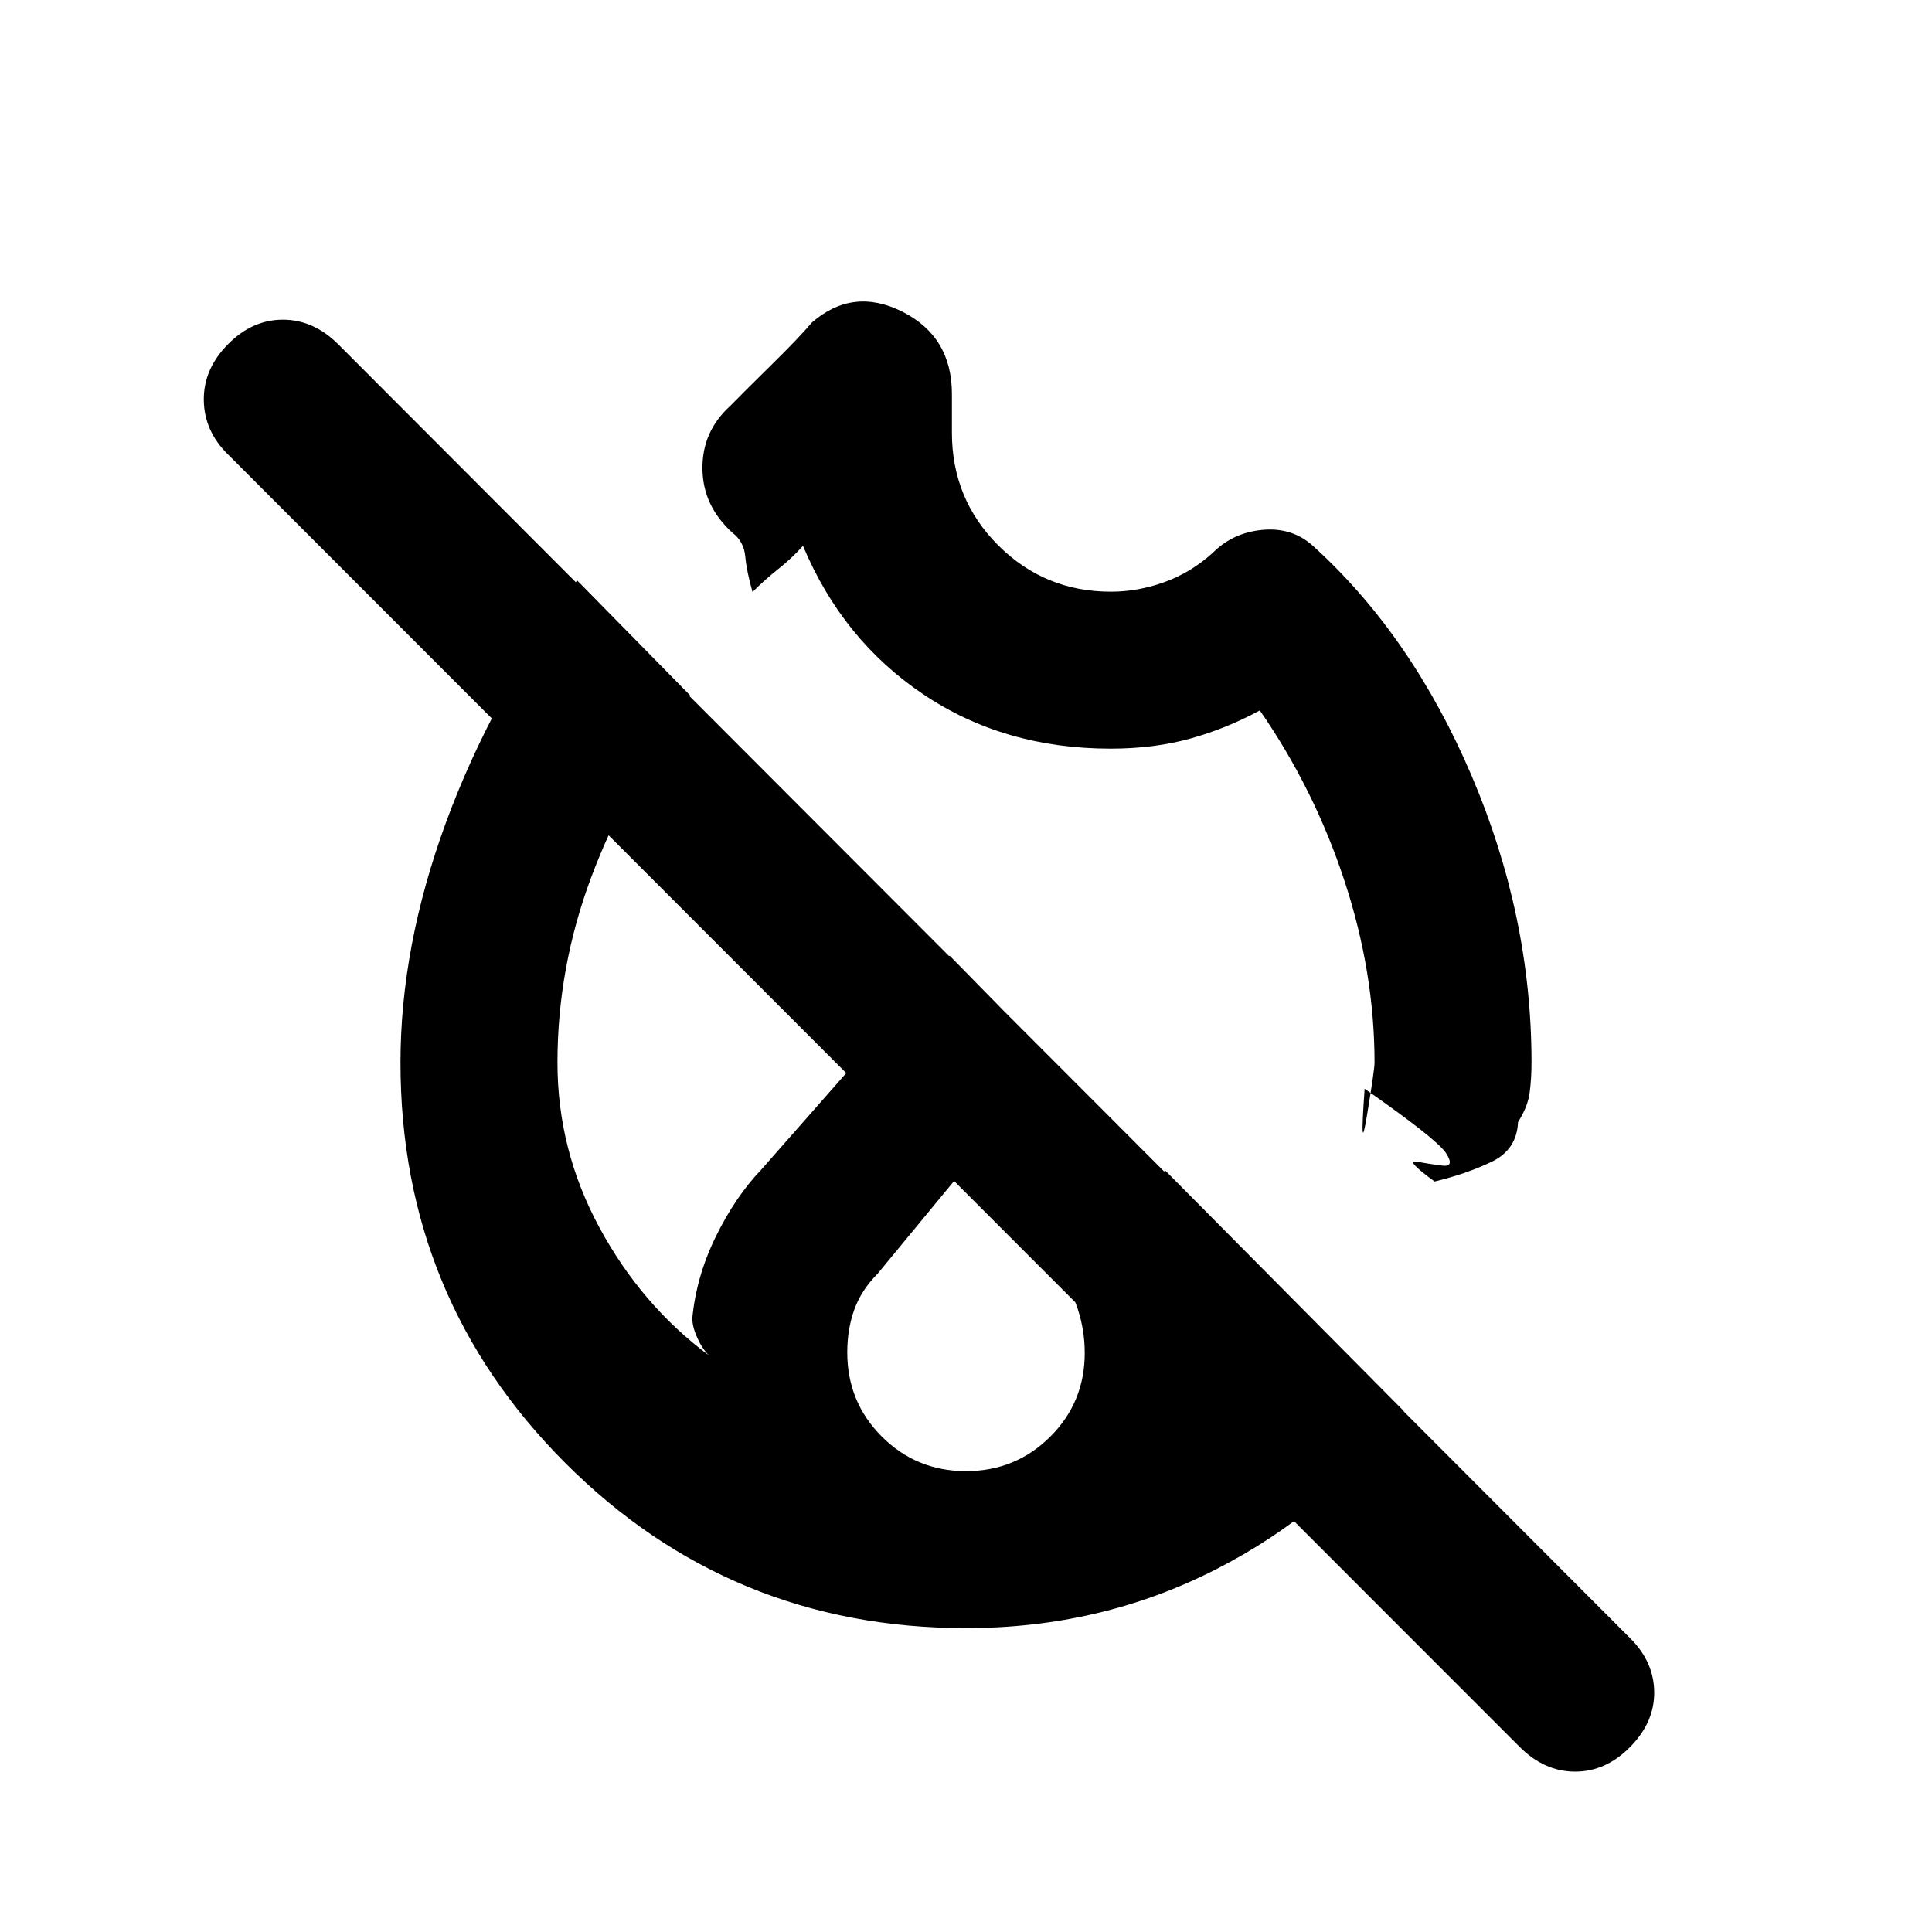 <svg xmlns="http://www.w3.org/2000/svg" height="20" viewBox="0 -960 960 960" width="20"><path d="M480-502.08Zm0 0Zm0 0ZM755.08-92 113.39-734.08q-11.93-11.65-12.12-27.05-.19-15.41 11.91-27.71 12.09-12.31 27.38-12.31t27.59 12.31l641.7 642.69q11.92 11.74 12.11 26.79.19 15.05-11.9 27.36-12.1 12.31-27.39 12.31-15.28 0-27.59-12.31Zm-203.2-496q-52.92 0-93.09-27T399-688.77q-5.62 6.23-12.23 11.46-6.62 5.23-12.85 11.47-2.92-10.31-3.61-17.74-.7-7.42-6.39-11.73-14.69-13.3-14.88-31.77-.19-18.46 13.73-31.15 6.46-6.61 20.34-20.27 13.89-13.65 20.35-21.27 20.39-17.69 44.96-5.32Q473-792.73 473-764.23V-745q0 32.98 23.03 55.99Q519.06-666 552-666q13.38 0 26.54-4.73 13.15-4.73 24.08-14.58 10-10.07 24.84-11.42 14.85-1.34 25.25 8.24 48.83 44.34 78.56 114.03Q761-504.77 761-432q0 7.83-.92 14.88-.93 7.04-5.77 14.66-.62 13.77-13.16 19.77-12.54 6-28.31 9.77-15.07-11-8.84-9.85 6.23 1.16 12.63 1.95 6.4.8 1.92-6.15-4.47-6.95-40.47-32.03-2.54 35.62 1.19 13.08T683-432q0-45-15-90.5T626-607q-16.54 9-34.57 14-18.04 5-39.55 5ZM480-151q-117.07 0-199.03-81.97Q199-314.93 199-432q0-57.69 22.54-119.15 22.54-61.46 65.23-120.46l56.15 57.15q-32.27 45.31-49.09 90.23Q277-479.31 277-432q0 43.46 20.89 82.04 20.88 38.58 54.42 63.5-3.46-3.46-5.89-8.89Q344-300.77 344-305q2-20.77 11.66-40.5 9.65-19.73 22.57-33.27l93.62-106.38 51.38 52.38L436-327q-8 8-11.5 17.72-3.5 9.72-3.5 21.28 0 24.67 17.18 41.83Q455.36-229 480-229t41.82-17.09Q539-263.17 539-287.72q0-11.28-3.5-21.92-3.5-10.63-10.5-18.74l54-50 118.54 119.53q-36.54 49.7-93.58 78.77Q546.92-151 480-151Z"/></svg>